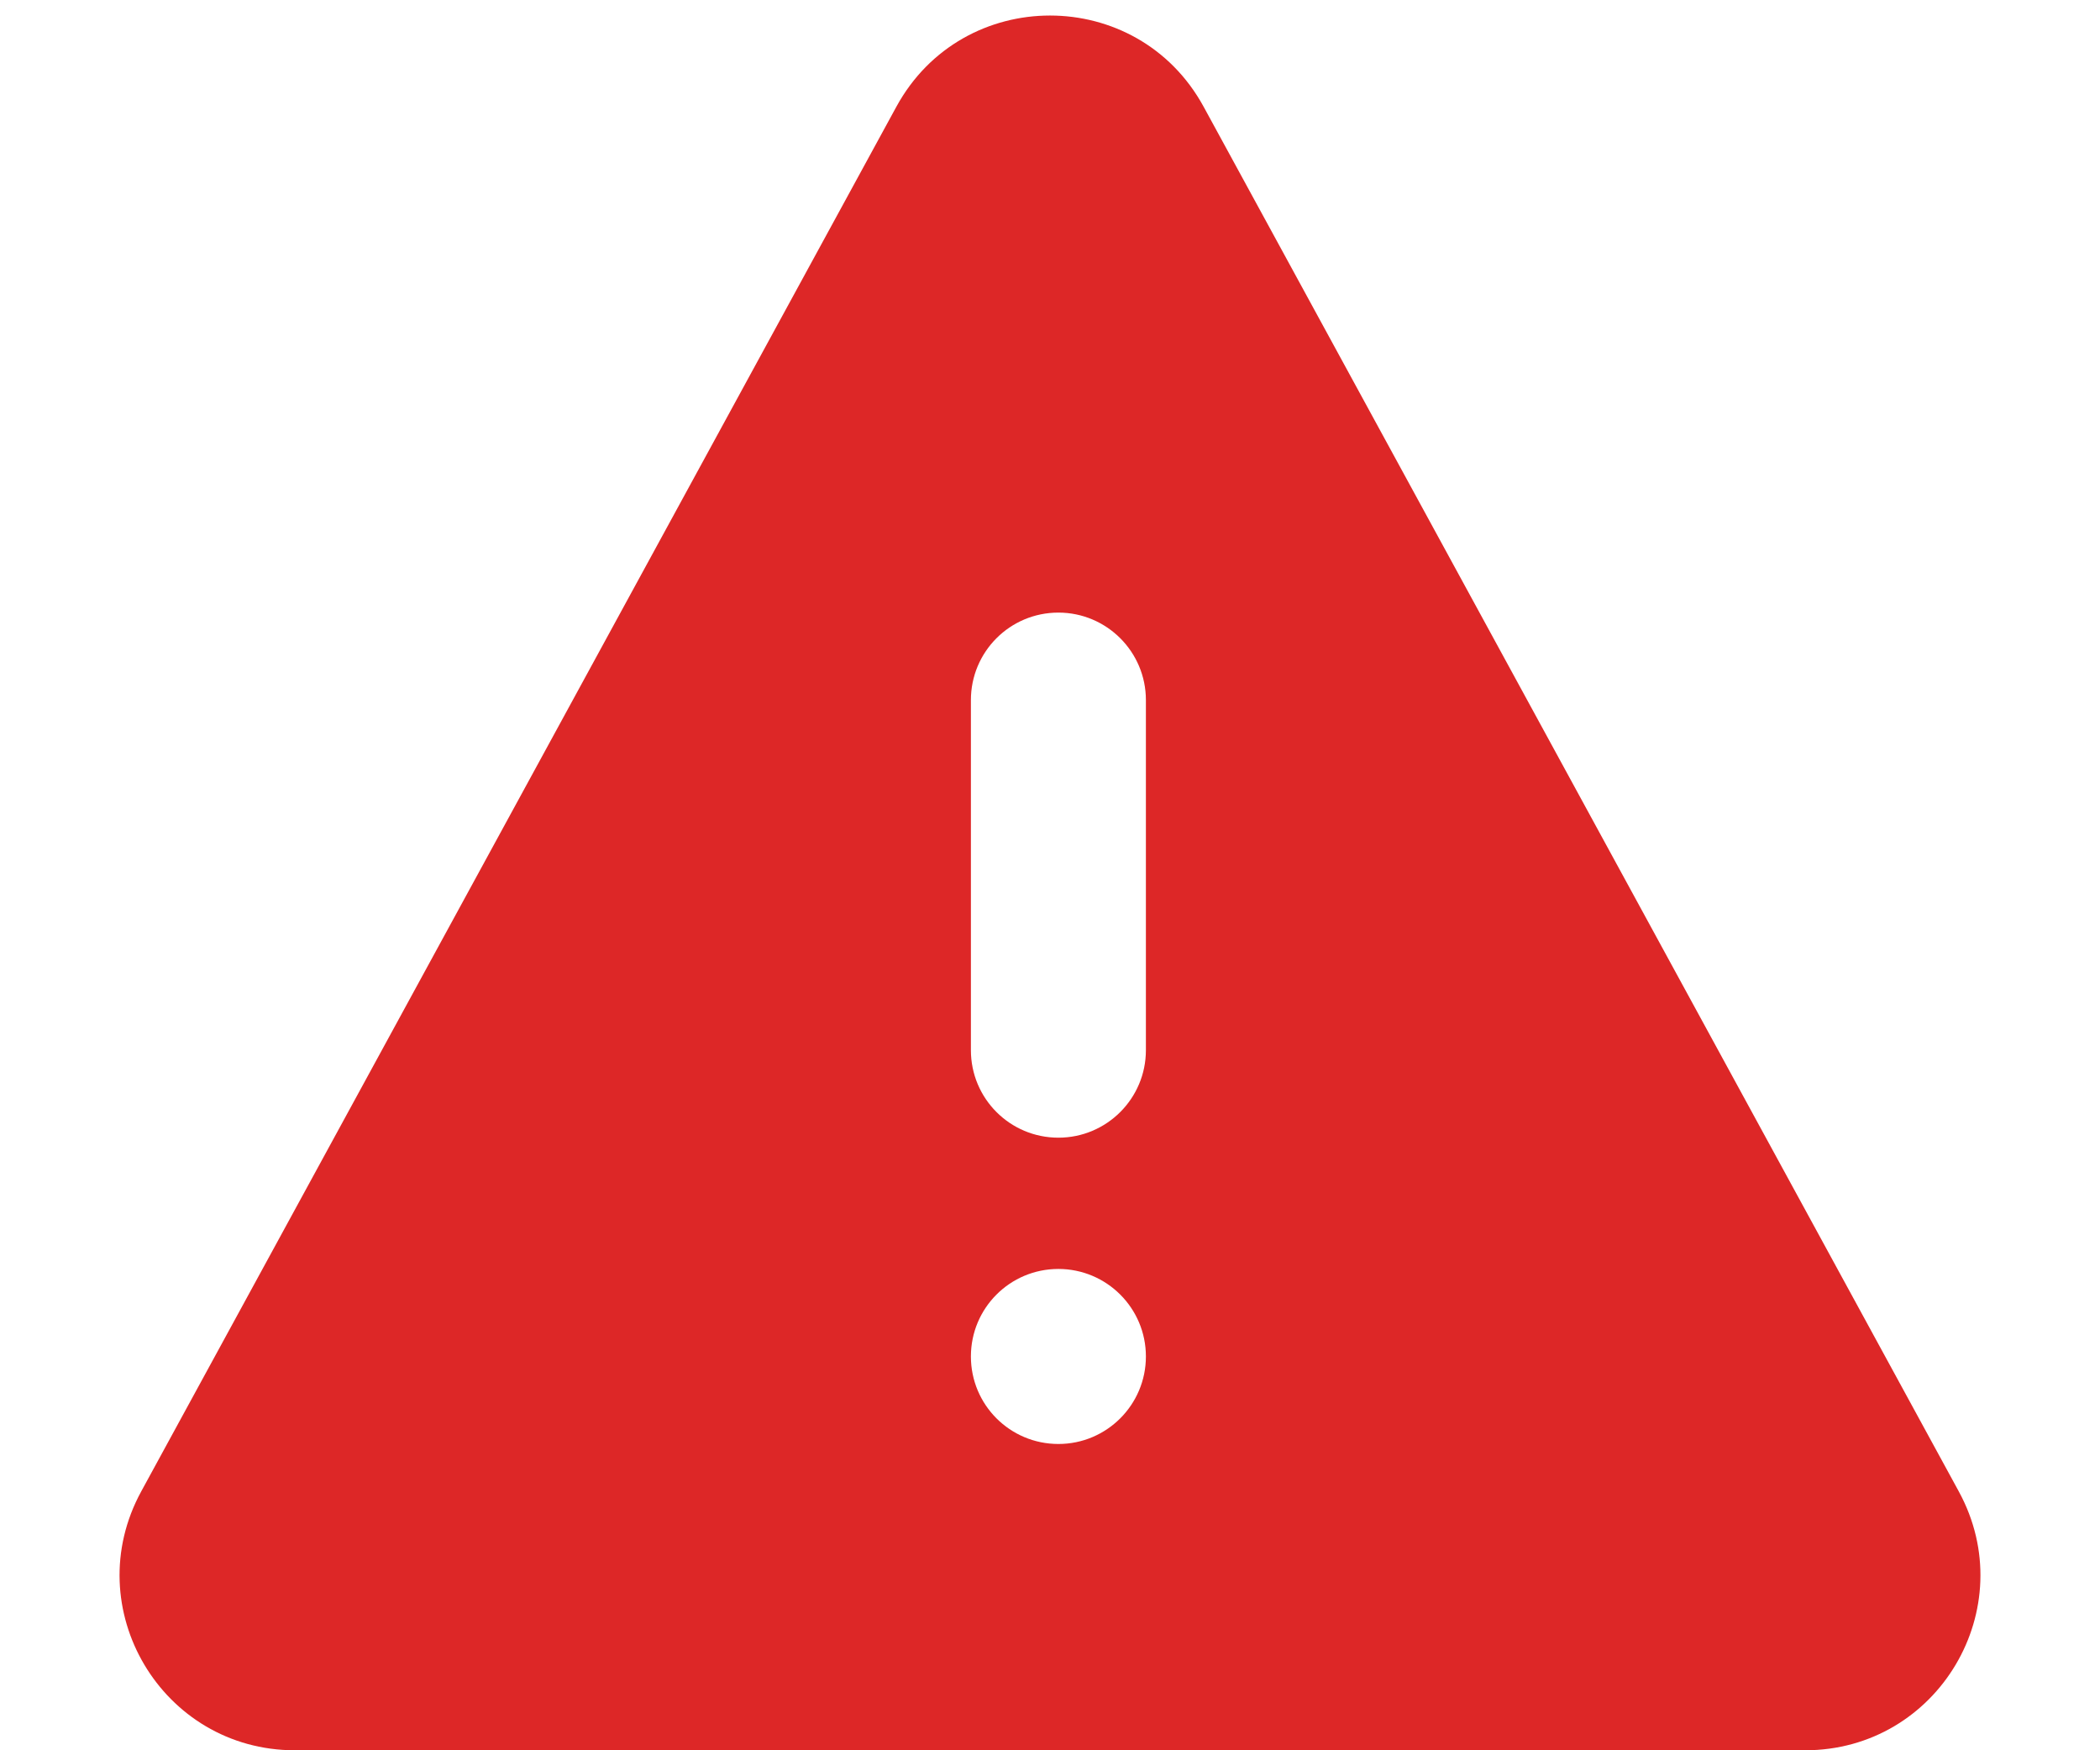 <svg viewBox="0 0 12 10" fill="none" xmlns="http://www.w3.org/2000/svg">
<path fill-rule="evenodd" clip-rule="evenodd" d="M5.122 0.61C5.501 -0.085 6.499 -0.085 6.878 0.61L11.193 8.521C11.557 9.188 11.075 10 10.315 10H1.685C0.925 10 0.443 9.188 0.807 8.521L5.122 0.61ZM5.548 7.75C5.548 7.474 5.771 7.25 6.048 7.25C6.324 7.25 6.548 7.474 6.548 7.75C6.548 8.026 6.324 8.25 6.048 8.25C5.771 8.25 5.548 8.026 5.548 7.75ZM6.048 3.5C5.771 3.5 5.548 3.724 5.548 4V6C5.548 6.276 5.771 6.5 6.048 6.5C6.324 6.5 6.548 6.276 6.548 6V4C6.548 3.724 6.324 3.5 6.048 3.5Z" fill="#DD2727"/>
</svg>
